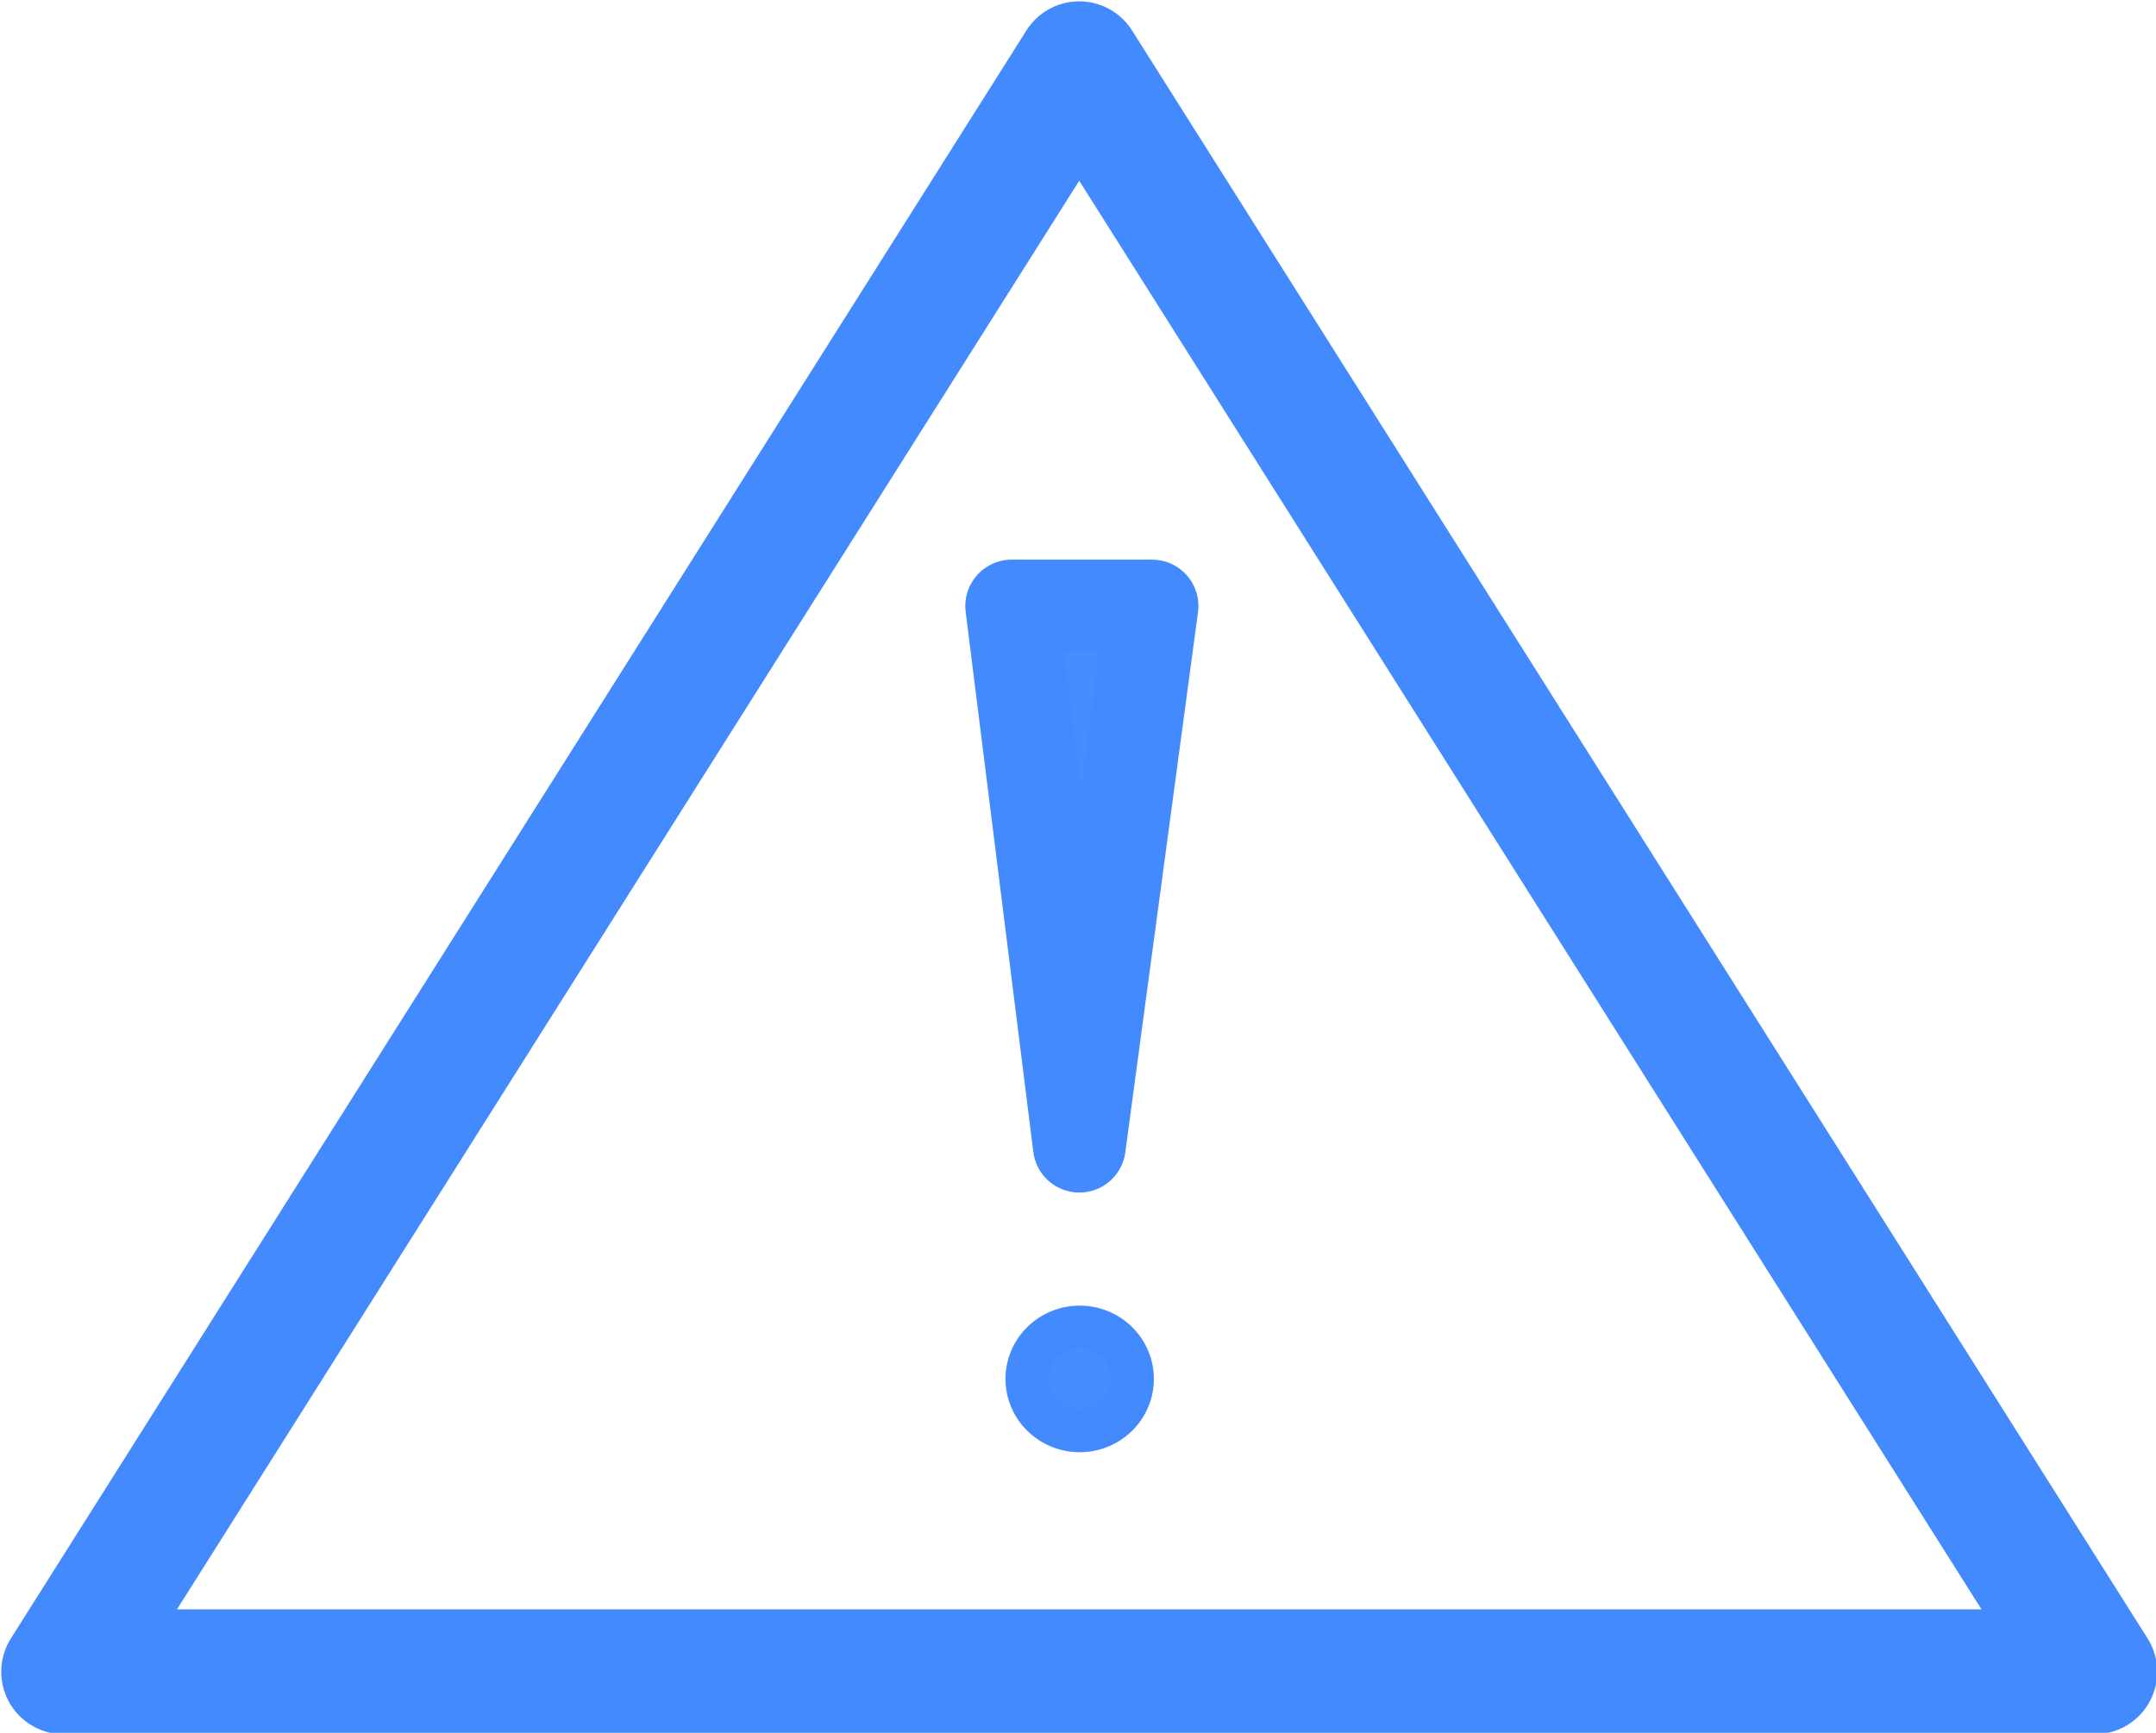 <?xml version="1.0" encoding="UTF-8" standalone="no"?>
<!-- Created with Inkscape (http://www.inkscape.org/) -->

<svg
   width="20.107mm"
   height="16.165mm"
   viewBox="0 0 20.107 16.165"
   version="1.1"
   id="svg5"
   inkscape:version="1.1.2 (76b9e6a115, 2022-02-25)"
   sodipodi:docname="warning.svg"
   inkscape:export-filename="/home/leon/projects/ryven_projects/ryvencore-qt/ryvencore_qt/resources/pics/warning.png"
   inkscape:export-xdpi="619.08533"
   inkscape:export-ydpi="619.08533"
   xmlns:inkscape="http://www.inkscape.org/namespaces/inkscape"
   xmlns:sodipodi="http://sodipodi.sourceforge.net/DTD/sodipodi-0.dtd"
   xmlns="http://www.w3.org/2000/svg"
   xmlns:svg="http://www.w3.org/2000/svg">
  <sodipodi:namedview
     id="namedview7"
     pagecolor="#505050"
     bordercolor="#eeeeee"
     borderopacity="1"
     inkscape:pageshadow="0"
     inkscape:pageopacity="0"
     inkscape:pagecheckerboard="0"
     inkscape:document-units="mm"
     showgrid="false"
     showguides="false"
     inkscape:zoom="8.7679434"
     inkscape:cx="28.34188"
     inkscape:cy="29.59645"
     inkscape:window-width="1920"
     inkscape:window-height="1026"
     inkscape:window-x="0"
     inkscape:window-y="0"
     inkscape:window-maximized="1"
     inkscape:current-layer="layer1"
     width="20.107mm" />
  <defs
     id="defs2">
    <filter
       style="color-interpolation-filters:sRGB;"
       inkscape:label="Blur"
       id="filter10145"
       x="-0.037"
       y="-0.047"
       width="1.074"
       height="1.094">
      <feGaussianBlur
         stdDeviation="0.05 0.05"
         result="blur"
         id="feGaussianBlur10143" />
    </filter>
    <filter
       style="color-interpolation-filters:sRGB;"
       inkscape:label="Blur"
       id="filter10149"
       x="-0.422"
       y="-0.11"
       width="1.844"
       height="1.219">
      <feGaussianBlur
         stdDeviation="0.05 0.05"
         result="blur"
         id="feGaussianBlur10147" />
    </filter>
    <filter
       style="color-interpolation-filters:sRGB;"
       inkscape:label="Blur"
       id="filter10153"
       x="-0.326"
       y="-0.333"
       width="1.652"
       height="1.666">
      <feGaussianBlur
         stdDeviation="0.05 0.05"
         result="blur"
         id="feGaussianBlur10151" />
    </filter>
  </defs>
  <g
     inkscape:label="Layer 1"
     inkscape:groupmode="layer"
     id="layer1">
    <path
       style="fill:none;stroke:#448aff;stroke-width:1.165;stroke-linecap:butt;stroke-linejoin:round;stroke-miterlimit:4;stroke-dasharray:none;stroke-opacity:1;filter:url(#filter10145)"
       d="M 0.594,15.595 H 19.536 L 10.065,0.595 Z"
       id="path857"
       sodipodi:nodetypes="cccc" />
    <path
       style="fill:#448aff;fill-opacity:0.976;stroke:#448aff;stroke-width:0.865;stroke-linecap:round;stroke-linejoin:round;stroke-miterlimit:4;stroke-dasharray:none;stroke-opacity:1;filter:url(#filter10149)"
       d="m 9.435,5.653 0.631,5.039 0.678,-5.039 z"
       id="path1735"
       sodipodi:nodetypes="cccc" />
    <path
       style="opacity:1;fill:#448aff;fill-opacity:0.976;stroke:#448aff;stroke-width:0.403;stroke-linecap:round;stroke-linejoin:round;stroke-miterlimit:4;stroke-dasharray:none;stroke-opacity:1;filter:url(#filter10153)"
       id="path9573"
       sodipodi:type="arc"
       sodipodi:cx="10.069466"
       sodipodi:cy="12.862857"
       sodipodi:rx="0.49021924"
       sodipodi:ry="0.4821817"
       sodipodi:start="2.4387311"
       sodipodi:end="2.3927417"
       sodipodi:open="true"
       sodipodi:arc-type="arc"
       d="m 9.695,13.175 a 0.49,0.482 0 0 1 0.053,-0.676 0.49,0.482 0 0 1 0.688,0.044 0.49,0.482 0 0 1 -0.037,0.677 0.49,0.482 0 0 1 -0.689,-0.029" />
  </g>
</svg>
